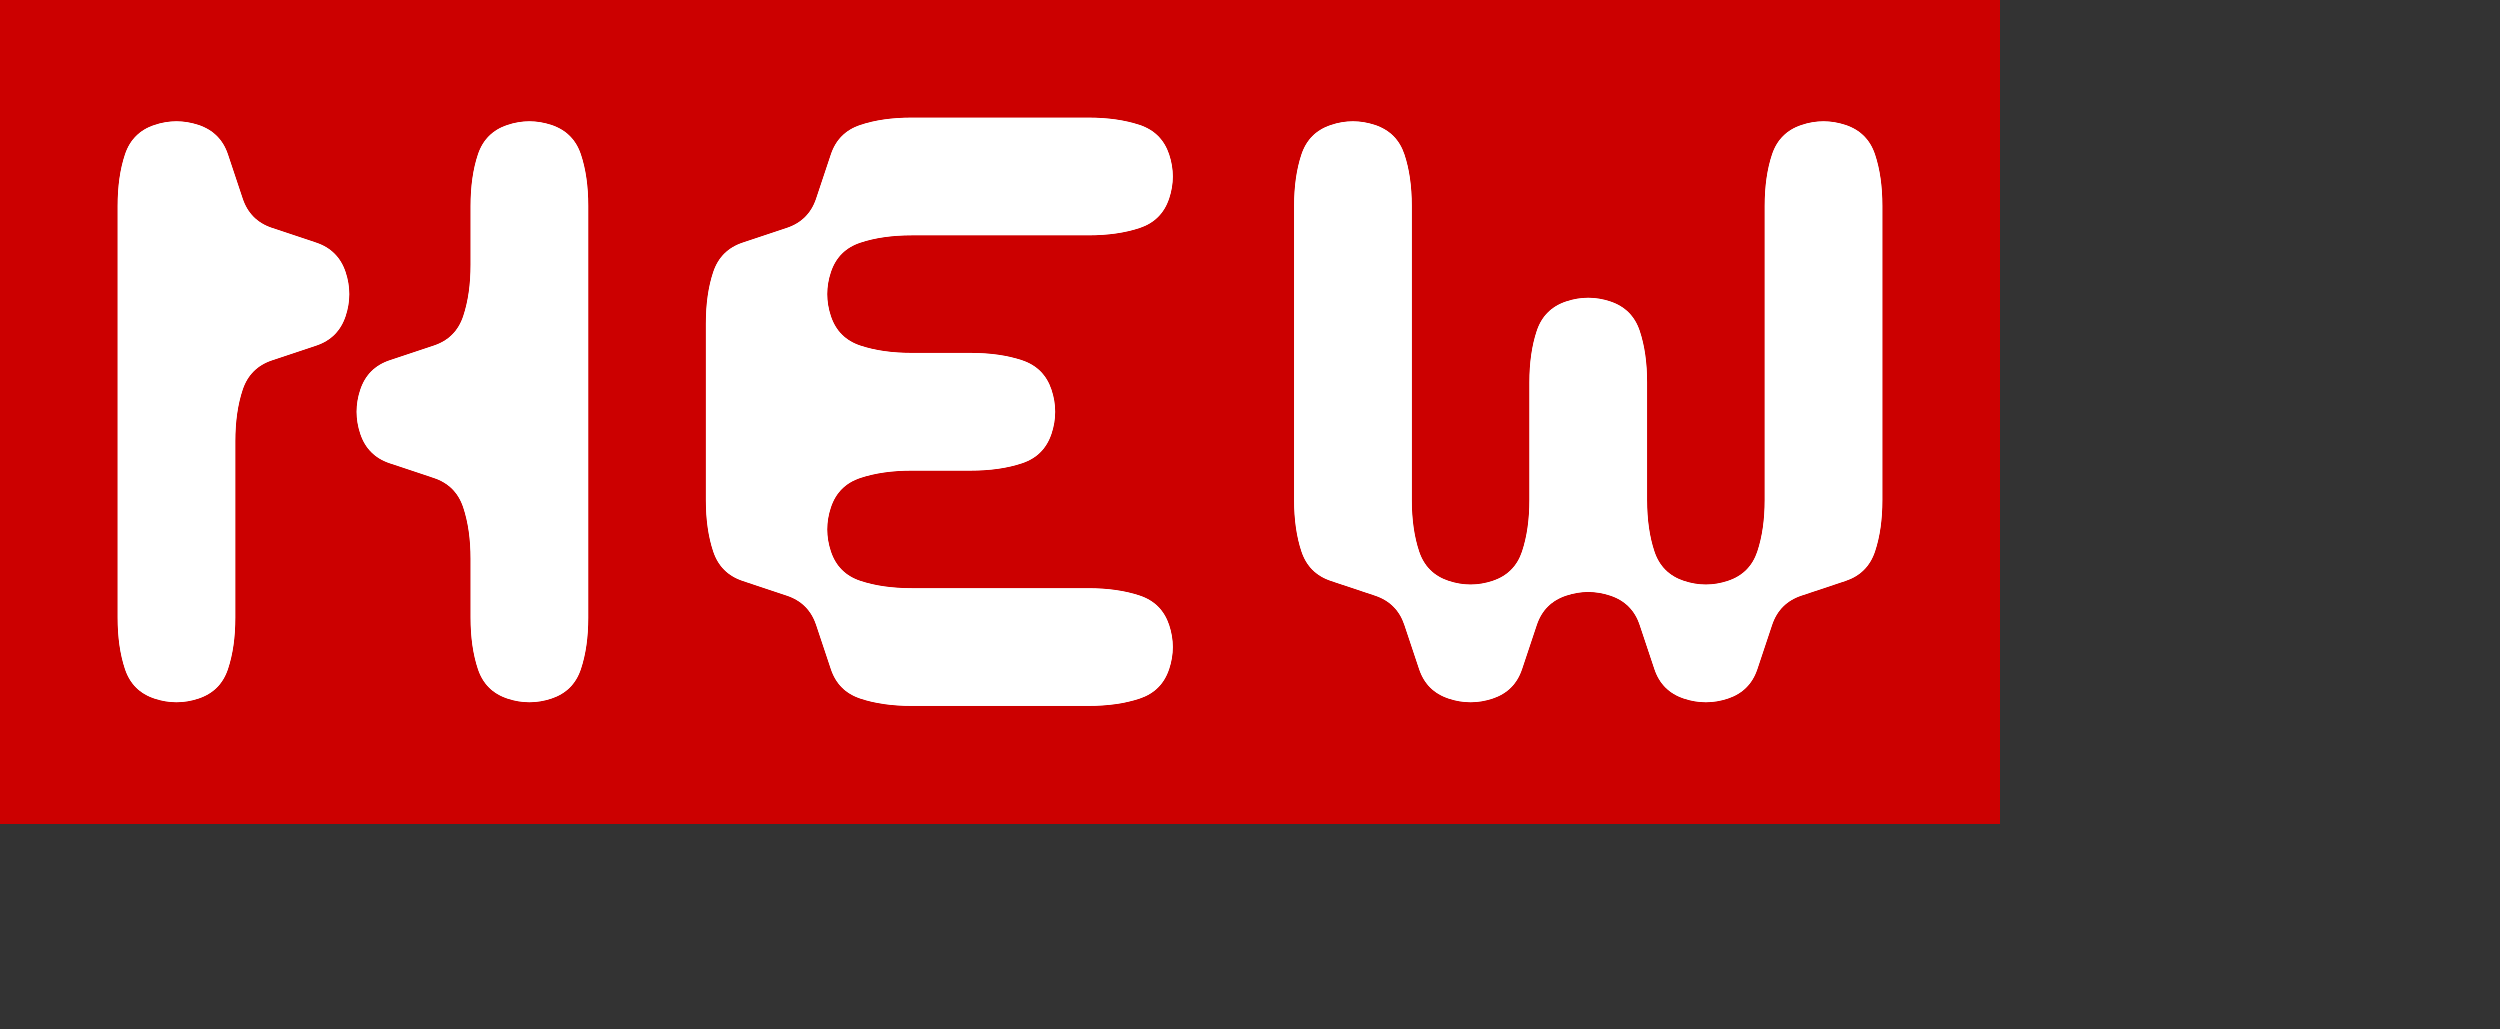 <?xml version="1.0" encoding="UTF-8" standalone="no"?>
<!-- Created with Inkscape (http://www.inkscape.org/) -->

<svg
   xmlns:dc="http://purl.org/dc/elements/1.1/"
   xmlns:cc="http://creativecommons.org/ns#"
   xmlns:rdf="http://www.w3.org/1999/02/22-rdf-syntax-ns#"
   xmlns:svg="http://www.w3.org/2000/svg"
   xmlns="http://www.w3.org/2000/svg"
   xmlns:sodipodi="http://sodipodi.sourceforge.net/DTD/sodipodi-0.dtd"
   xmlns:inkscape="http://www.inkscape.org/namespaces/inkscape"
   id="svg2"
   version="1.1"
   inkscape:version="0.91 r13725"
   width="42.5"
   height="17.5"
   viewBox="0 0 42.5 17.5"
   sodipodi:docname="new.svg">
  <rect x="0" y="0" width="42.5" height="17.5" fill="#333333" stroke="none"/>
  <defs
     id="defs6" />
  <sodipodi:namedview
     pagecolor="#ffffff"
     bordercolor="#666666"
     borderopacity="1"
     objecttolerance="10"
     gridtolerance="10"
     guidetolerance="10"
     inkscape:pageopacity="0"
     inkscape:pageshadow="2"
     inkscape:window-width="702"
     inkscape:window-height="480"
     id="namedview4"
     showgrid="false"
     inkscape:zoom="7.4352941"
     inkscape:cx="21.25"
     inkscape:cy="8.75"
     inkscape:window-x="0"
     inkscape:window-y="0"
     inkscape:window-maximized="0"
     inkscape:current-layer="svg2" />
  <g
     transform="translate(0 0)"
     id="g3357">
    <path
       style="fill:#cc0000;fill-opacity:1"
       d="M 0,0.5 0,0 0.5,0 1,0 1.5,0 2,0 2.5,0 3,0 3.5,0 4,0 4.5,0 5,0 5.5,0 6,0 6.5,0 7,0 7.5,0 8,0 8.5,0 9,0 9.5,0 10,0 l 0.5,0 0.5,0 0.5,0 0.5,0 0.5,0 0.5,0 0.5,0 0.5,0 0.5,0 0.5,0 0.5,0 0.5,0 0.5,0 0.5,0 0.5,0 0.5,0 0.5,0 0.5,0 0.5,0 0.5,0 0.5,0 0.5,0 0.5,0 0.5,0 0.5,0 0.5,0 0.5,0 0.5,0 0.5,0 0.5,0 0.5,0 0.5,0 0.5,0 0.5,0 0.5,0 0.5,0 0.5,0 0.5,0 0.5,0 0.5,0 0.5,0 0.5,0 0.5,0 0.5,0 0.5,0 0.5,0 0.5,0 0.5,0 0,0.5 0,0.5 0,0.5 0,0.5 0,0.5 0,0.5 0,0.5 0,0.5 0,0.5 0,0.5 0,0.5 0,0.5 0,0.5 0,0.5 0,0.5 0,0.5 0,0.5 0,0.5 0,0.5 0,0.5 0,0.5 0,0.5 0,0.5 0,0.5 0,0.5 0,0.5 0,0.5 0,0.5 -0.5,0 L 33,14 32.5,14 32,14 31.5,14 31,14 30.5,14 30,14 29.5,14 29,14 28.5,14 28,14 27.5,14 27,14 26.5,14 26,14 25.5,14 25,14 24.5,14 24,14 23.5,14 23,14 22.5,14 22,14 21.5,14 21,14 20.5,14 20,14 19.5,14 19,14 18.5,14 18,14 17.5,14 17,14 16.5,14 16,14 15.5,14 15,14 14.5,14 14,14 13.5,14 13,14 12.5,14 12,14 11.5,14 11,14 10.5,14 10,14 9.5,14 9,14 8.5,14 8,14 7.5,14 7,14 6.5,14 6,14 5.5,14 5,14 4.5,14 4,14 3.5,14 3,14 2.5,14 2,14 1.5,14 1,14 0.5,14 0,14 0,13.5 0,13 0,12.5 0,12 0,11.5 0,11 0,10.5 0,10 0,9.5 0,9 0,8.5 0,8 0,7.5 0,7 0,6.5 0,6 0,5.5 0,5 0,4.5 0,4 0,3.5 0,3 0,2.5 0,2 0,1.5 0,1 0,0.5 M 2.625,11.875 Q 3,12 3.375,11.875 3.75,11.75 3.875,11.375 4,11 4,10.5 4,10 4,9.5 4,9 4,8.5 4,8 4,7.5 4,7 4.125,6.625 4.25,6.25 4.625,6.125 5,6 5.375,5.875 5.75,5.75 5.875,5.375 6,5 5.875,4.625 5.75,4.25 5.375,4.125 5,4 4.625,3.875 4.25,3.75 4.125,3.375 4,3 3.875,2.625 3.75,2.25 3.375,2.125 3,2 2.625,2.125 2.25,2.25 2.125,2.625 2,3 2,3.5 q 0,0.5 0,1 0,0.5 0,1 0,0.5 0,1 0,0.5 0,1 0,0.5 0,1 0,0.5 0,1 0,0.5 0,1 0,0.5 0.125,0.875 0.125,0.375 0.5,0.5 m 6,0 Q 9,12 9.375,11.875 9.75,11.75 9.875,11.375 10,11 10,10.5 10,10 10,9.5 10,9 10,8.5 10,8 10,7.5 10,7 10,6.5 10,6 10,5.5 10,5 10,4.5 10,4 10,3.5 10,3 9.875,2.625 9.75,2.25 9.375,2.125 9,2 8.625,2.125 8.25,2.25 8.125,2.625 8,3 8,3.5 8,4 8,4.5 8,5 7.875,5.375 7.75,5.75 7.375,5.875 7,6 6.625,6.125 6.25,6.25 6.125,6.625 6,7 6.125,7.375 6.25,7.75 6.625,7.875 7,8 7.375,8.125 7.75,8.25 7.875,8.625 8,9 8,9.5 q 0,0.5 0,1 0,0.5 0.125,0.875 0.125,0.375 0.5,0.5 M 18.5,12 q 0.5,0 0.875,-0.125 0.375,-0.125 0.5,-0.5 0.125,-0.375 0,-0.75 -0.125,-0.375 -0.5,-0.5 Q 19,10 18.5,10 q -0.5,0 -1,0 -0.5,0 -1,0 -0.5,0 -1,0 Q 15,10 14.625,9.875 14.25,9.75 14.125,9.375 14,9 14.125,8.625 14.25,8.25 14.625,8.125 15,8 15.5,8 16,8 16.5,8 17,8 17.375,7.875 17.75,7.75 17.875,7.375 18,7 17.875,6.625 17.75,6.25 17.375,6.125 17,6 16.5,6 16,6 15.5,6 15,6 14.625,5.875 14.25,5.75 14.125,5.375 14,5 14.125,4.625 14.25,4.25 14.625,4.125 15,4 15.5,4 q 0.5,0 1,0 0.5,0 1,0 0.5,0 1,0 0.5,0 0.875,-0.125 0.375,-0.125 0.5,-0.5 Q 20,3 19.875,2.625 19.75,2.25 19.375,2.125 19,2 18.5,2 18,2 17.5,2 17,2 16.5,2 16,2 15.5,2 15,2 14.625,2.125 14.25,2.25 14.125,2.625 14,3 13.875,3.375 13.75,3.75 13.375,3.875 13,4 12.625,4.125 12.25,4.25 12.125,4.625 12,5 12,5.5 q 0,0.5 0,1 0,0.5 0,1 0,0.5 0,1 0,0.5 0.125,0.875 0.125,0.375 0.5,0.5 0.375,0.125 0.75,0.25 0.375,0.125 0.5,0.5 0.125,0.375 0.25,0.75 0.125,0.375 0.5,0.5 Q 15,12 15.5,12 q 0.5,0 1,0 0.5,0 1,0 0.5,0 1,0 m 10.125,-0.125 q 0.375,0.125 0.75,0 0.375,-0.125 0.5,-0.5 Q 30,11 30.125,10.625 30.25,10.25 30.625,10.125 31,10 31.375,9.875 31.75,9.75 31.875,9.375 32,9 32,8.5 32,8 32,7.5 32,7 32,6.5 32,6 32,5.5 32,5 32,4.5 32,4 32,3.5 32,3 31.875,2.625 31.75,2.25 31.375,2.125 31,2 30.625,2.125 30.25,2.25 30.125,2.625 30,3 30,3.5 q 0,0.5 0,1 0,0.5 0,1 0,0.5 0,1 0,0.5 0,1 0,0.5 0,1 0,0.5 -0.125,0.875 -0.125,0.375 -0.5,0.5 Q 29,10 28.625,9.875 28.25,9.75 28.125,9.375 28,9 28,8.5 28,8 28,7.5 28,7 28,6.5 28,6 27.875,5.625 27.75,5.25 27.375,5.125 27,5 26.625,5.125 26.25,5.25 26.125,5.625 26,6 26,6.5 q 0,0.5 0,1 0,0.5 0,1 0,0.5 -0.125,0.875 -0.125,0.375 -0.5,0.5 Q 25,10 24.625,9.875 24.25,9.75 24.125,9.375 24,9 24,8.5 24,8 24,7.5 24,7 24,6.5 24,6 24,5.5 24,5 24,4.5 24,4 24,3.5 24,3 23.875,2.625 23.75,2.25 23.375,2.125 23,2 22.625,2.125 22.25,2.25 22.125,2.625 22,3 22,3.5 q 0,0.5 0,1 0,0.5 0,1 0,0.5 0,1 0,0.5 0,1 0,0.5 0,1 0,0.5 0.125,0.875 0.125,0.375 0.5,0.5 0.375,0.125 0.75,0.25 0.375,0.125 0.5,0.5 0.125,0.375 0.25,0.75 0.125,0.375 0.5,0.5 0.375,0.125 0.75,0 0.375,-0.125 0.5,-0.5 0.125,-0.375 0.25,-0.75 0.125,-0.375 0.5,-0.5 0.375,-0.125 0.75,0 0.375,0.125 0.5,0.5 0.125,0.375 0.25,0.75 0.125,0.375 0.5,0.5"
       id="path3359" />
    <path
       style="fill:#ffffff;fill-opacity:1"
       d="M 2.125,2.625 Q 2.25,2.25 2.625,2.125 3,2 3.375,2.125 3.75,2.25 3.875,2.625 4,3 4.125,3.375 4.25,3.75 4.625,3.875 5,4 5.375,4.125 5.75,4.25 5.875,4.625 6,5 5.875,5.375 5.75,5.75 5.375,5.875 5,6 4.625,6.125 4.25,6.25 4.125,6.625 4,7 4,7.5 4,8 4,8.5 4,9 4,9.5 4,10 4,10.5 4,11 3.875,11.375 3.75,11.75 3.375,11.875 3,12 2.625,11.875 2.25,11.75 2.125,11.375 2,11 2,10.5 2,10 2,9.5 2,9 2,8.5 2,8 2,7.5 2,7 2,6.5 2,6 2,5.5 2,5 2,4.5 2,4 2,3.5 2,3 2.125,2.625"
       id="path3361" />
    <path
       style="fill:#ffffff;fill-opacity:1"
       d="M 8.125,2.625 Q 8.25,2.25 8.625,2.125 9,2 9.375,2.125 9.75,2.25 9.875,2.625 10,3 10,3.5 q 0,0.5 0,1 0,0.5 0,1 0,0.5 0,1 0,0.5 0,1 0,0.5 0,1 0,0.5 0,1 0,0.5 0,1 0,0.5 -0.125,0.875 -0.125,0.375 -0.5,0.5 Q 9,12 8.625,11.875 8.25,11.75 8.125,11.375 8,11 8,10.5 8,10 8,9.5 8,9 7.875,8.625 7.75,8.25 7.375,8.125 7,8 6.625,7.875 6.25,7.75 6.125,7.375 6,7 6.125,6.625 6.25,6.25 6.625,6.125 7,6 7.375,5.875 7.75,5.75 7.875,5.375 8,5 8,4.5 8,4 8,3.5 8,3 8.125,2.625"
       id="path3363" />
    <path
       style="fill:#ffffff;fill-opacity:1"
       d="M 14.125,2.625 Q 14.25,2.25 14.625,2.125 15,2 15.5,2 q 0.5,0 1,0 0.5,0 1,0 0.5,0 1,0 0.5,0 0.875,0.125 0.375,0.125 0.5,0.5 0.125,0.375 0,0.75 -0.125,0.375 -0.5,0.5 Q 19,4 18.5,4 18,4 17.5,4 17,4 16.5,4 16,4 15.5,4 15,4 14.625,4.125 14.25,4.25 14.125,4.625 14,5 14.125,5.375 14.25,5.75 14.625,5.875 15,6 15.5,6 q 0.5,0 1,0 0.5,0 0.875,0.125 0.375,0.125 0.5,0.5 0.125,0.375 0,0.75 -0.125,0.375 -0.5,0.5 Q 17,8 16.5,8 16,8 15.5,8 15,8 14.625,8.125 14.25,8.25 14.125,8.625 14,9 14.125,9.375 14.25,9.75 14.625,9.875 15,10 15.5,10 q 0.5,0 1,0 0.5,0 1,0 0.5,0 1,0 0.5,0 0.875,0.125 0.375,0.125 0.5,0.5 0.125,0.375 0,0.75 -0.125,0.375 -0.5,0.5 Q 19,12 18.5,12 q -0.5,0 -1,0 -0.5,0 -1,0 -0.5,0 -1,0 -0.5,0 -0.875,-0.125 -0.375,-0.125 -0.5,-0.5 Q 14,11 13.875,10.625 13.75,10.25 13.375,10.125 13,10 12.625,9.875 12.25,9.75 12.125,9.375 12,9 12,8.5 12,8 12,7.5 12,7 12,6.5 12,6 12,5.5 12,5 12.125,4.625 12.25,4.25 12.625,4.125 13,4 13.375,3.875 13.75,3.75 13.875,3.375 14,3 14.125,2.625"
       id="path3365" />
    <path
       style="fill:#ffffff;fill-opacity:1"
       d="m 22.125,2.625 q 0.125,-0.375 0.5,-0.5 0.375,-0.125 0.75,0 0.375,0.125 0.5,0.5 Q 24,3 24,3.5 q 0,0.5 0,1 0,0.5 0,1 0,0.5 0,1 0,0.5 0,1 0,0.5 0,1 0,0.5 0.125,0.875 0.125,0.375 0.5,0.5 0.375,0.125 0.75,0 0.375,-0.125 0.5,-0.5 Q 26,9 26,8.5 26,8 26,7.5 26,7 26,6.5 26,6 26.125,5.625 26.25,5.25 26.625,5.125 27,5 27.375,5.125 27.75,5.25 27.875,5.625 28,6 28,6.5 q 0,0.5 0,1 0,0.5 0,1 0,0.5 0.125,0.875 0.125,0.375 0.5,0.5 0.375,0.125 0.75,0 0.375,-0.125 0.5,-0.5 Q 30,9 30,8.5 30,8 30,7.5 30,7 30,6.5 30,6 30,5.5 30,5 30,4.5 30,4 30,3.5 30,3 30.125,2.625 30.25,2.25 30.625,2.125 31,2 31.375,2.125 31.75,2.25 31.875,2.625 32,3 32,3.5 q 0,0.5 0,1 0,0.5 0,1 0,0.5 0,1 0,0.5 0,1 0,0.5 0,1 0,0.5 -0.125,0.875 -0.125,0.375 -0.5,0.5 -0.375,0.125 -0.75,0.25 -0.375,0.125 -0.5,0.5 -0.125,0.375 -0.25,0.75 -0.125,0.375 -0.5,0.5 -0.375,0.125 -0.75,0 -0.375,-0.125 -0.5,-0.5 Q 28,11 27.875,10.625 q -0.125,-0.375 -0.5,-0.5 -0.375,-0.125 -0.75,0 -0.375,0.125 -0.5,0.5 -0.125,0.375 -0.25,0.75 -0.125,0.375 -0.5,0.5 -0.375,0.125 -0.75,0 -0.375,-0.125 -0.5,-0.5 Q 24,11 23.875,10.625 23.75,10.25 23.375,10.125 23,10 22.625,9.875 22.25,9.75 22.125,9.375 22,9 22,8.5 22,8 22,7.5 22,7 22,6.5 22,6 22,5.5 22,5 22,4.5 22,4 22,3.5 22,3 22.125,2.625"
       id="path3367" />
  </g>
  <g
     id="g3369"
     transform="translate(0 0)">
    <path
       id="path3371"
       d="M 0,0.5 0,0 0.5,0 1,0 1.5,0 2,0 2.5,0 3,0 3.5,0 4,0 4.5,0 5,0 5.5,0 6,0 6.5,0 7,0 7.5,0 8,0 8.5,0 9,0 9.5,0 10,0 l 0.5,0 0.5,0 0.5,0 0.5,0 0.5,0 0.5,0 0.5,0 0.5,0 0.5,0 0.5,0 0.5,0 0.5,0 0.5,0 0.5,0 0.5,0 0.5,0 0.5,0 0.5,0 0.5,0 0.5,0 0.5,0 0.5,0 0.5,0 0.5,0 0.5,0 0.5,0 0.5,0 0.5,0 0.5,0 0.5,0 0.5,0 0.5,0 0.5,0 0.5,0 0.5,0 0.5,0 0.5,0 0.5,0 0.5,0 0.5,0 0.5,0 0.5,0 0.5,0 0.5,0 0.5,0 0.5,0 0.5,0 0.5,0 0,0.5 0,0.5 0,0.5 0,0.5 0,0.5 0,0.5 0,0.5 0,0.5 0,0.5 0,0.5 0,0.5 0,0.5 0,0.5 0,0.5 0,0.5 0,0.5 0,0.5 0,0.5 0,0.5 0,0.5 0,0.5 0,0.5 0,0.5 0,0.5 0,0.5 0,0.5 0,0.5 0,0.5 -0.5,0 L 33,14 32.5,14 32,14 31.5,14 31,14 30.5,14 30,14 29.5,14 29,14 28.5,14 28,14 27.5,14 27,14 26.5,14 26,14 25.5,14 25,14 24.5,14 24,14 23.5,14 23,14 22.5,14 22,14 21.5,14 21,14 20.5,14 20,14 19.5,14 19,14 18.5,14 18,14 17.5,14 17,14 16.5,14 16,14 15.5,14 15,14 14.5,14 14,14 13.5,14 13,14 12.5,14 12,14 11.5,14 11,14 10.5,14 10,14 9.5,14 9,14 8.5,14 8,14 7.5,14 7,14 6.5,14 6,14 5.5,14 5,14 4.5,14 4,14 3.5,14 3,14 2.5,14 2,14 1.5,14 1,14 0.5,14 0,14 0,13.5 0,13 0,12.5 0,12 0,11.5 0,11 0,10.5 0,10 0,9.5 0,9 0,8.5 0,8 0,7.5 0,7 0,6.5 0,6 0,5.5 0,5 0,4.5 0,4 0,3.5 0,3 0,2.5 0,2 0,1.5 0,1 0,0.5 M 2.625,11.875 Q 3,12 3.375,11.875 3.75,11.75 3.875,11.375 4,11 4,10.5 4,10 4,9.5 4,9 4,8.5 4,8 4,7.5 4,7 4.125,6.625 4.25,6.25 4.625,6.125 5,6 5.375,5.875 5.75,5.75 5.875,5.375 6,5 5.875,4.625 5.75,4.25 5.375,4.125 5,4 4.625,3.875 4.25,3.75 4.125,3.375 4,3 3.875,2.625 3.75,2.25 3.375,2.125 3,2 2.625,2.125 2.25,2.25 2.125,2.625 2,3 2,3.5 q 0,0.5 0,1 0,0.5 0,1 0,0.5 0,1 0,0.5 0,1 0,0.5 0,1 0,0.5 0,1 0,0.5 0,1 0,0.5 0.125,0.875 0.125,0.375 0.5,0.5 m 6,0 Q 9,12 9.375,11.875 9.75,11.75 9.875,11.375 10,11 10,10.5 10,10 10,9.5 10,9 10,8.5 10,8 10,7.5 10,7 10,6.5 10,6 10,5.5 10,5 10,4.5 10,4 10,3.5 10,3 9.875,2.625 9.75,2.25 9.375,2.125 9,2 8.625,2.125 8.25,2.25 8.125,2.625 8,3 8,3.5 8,4 8,4.5 8,5 7.875,5.375 7.75,5.75 7.375,5.875 7,6 6.625,6.125 6.25,6.25 6.125,6.625 6,7 6.125,7.375 6.25,7.75 6.625,7.875 7,8 7.375,8.125 7.75,8.25 7.875,8.625 8,9 8,9.5 q 0,0.5 0,1 0,0.5 0.125,0.875 0.125,0.375 0.5,0.5 M 18.5,12 q 0.5,0 0.875,-0.125 0.375,-0.125 0.5,-0.5 0.125,-0.375 0,-0.75 -0.125,-0.375 -0.5,-0.5 Q 19,10 18.5,10 q -0.5,0 -1,0 -0.5,0 -1,0 -0.5,0 -1,0 Q 15,10 14.625,9.875 14.25,9.75 14.125,9.375 14,9 14.125,8.625 14.25,8.25 14.625,8.125 15,8 15.5,8 16,8 16.5,8 17,8 17.375,7.875 17.75,7.75 17.875,7.375 18,7 17.875,6.625 17.75,6.25 17.375,6.125 17,6 16.5,6 16,6 15.5,6 15,6 14.625,5.875 14.25,5.75 14.125,5.375 14,5 14.125,4.625 14.25,4.25 14.625,4.125 15,4 15.5,4 q 0.5,0 1,0 0.5,0 1,0 0.5,0 1,0 0.5,0 0.875,-0.125 0.375,-0.125 0.5,-0.5 Q 20,3 19.875,2.625 19.75,2.25 19.375,2.125 19,2 18.5,2 18,2 17.5,2 17,2 16.5,2 16,2 15.5,2 15,2 14.625,2.125 14.25,2.25 14.125,2.625 14,3 13.875,3.375 13.75,3.75 13.375,3.875 13,4 12.625,4.125 12.25,4.25 12.125,4.625 12,5 12,5.5 q 0,0.5 0,1 0,0.5 0,1 0,0.5 0,1 0,0.5 0.125,0.875 0.125,0.375 0.5,0.5 0.375,0.125 0.75,0.25 0.375,0.125 0.5,0.5 0.125,0.375 0.25,0.75 0.125,0.375 0.5,0.5 Q 15,12 15.5,12 q 0.5,0 1,0 0.5,0 1,0 0.5,0 1,0 m 10.125,-0.125 q 0.375,0.125 0.75,0 0.375,-0.125 0.5,-0.5 Q 30,11 30.125,10.625 30.25,10.25 30.625,10.125 31,10 31.375,9.875 31.75,9.75 31.875,9.375 32,9 32,8.5 32,8 32,7.5 32,7 32,6.5 32,6 32,5.5 32,5 32,4.5 32,4 32,3.5 32,3 31.875,2.625 31.75,2.25 31.375,2.125 31,2 30.625,2.125 30.25,2.25 30.125,2.625 30,3 30,3.5 q 0,0.5 0,1 0,0.5 0,1 0,0.5 0,1 0,0.5 0,1 0,0.5 0,1 0,0.5 -0.125,0.875 -0.125,0.375 -0.5,0.5 Q 29,10 28.625,9.875 28.25,9.75 28.125,9.375 28,9 28,8.5 28,8 28,7.5 28,7 28,6.5 28,6 27.875,5.625 27.75,5.25 27.375,5.125 27,5 26.625,5.125 26.25,5.25 26.125,5.625 26,6 26,6.5 q 0,0.5 0,1 0,0.5 0,1 0,0.5 -0.125,0.875 -0.125,0.375 -0.5,0.5 Q 25,10 24.625,9.875 24.25,9.75 24.125,9.375 24,9 24,8.5 24,8 24,7.5 24,7 24,6.5 24,6 24,5.5 24,5 24,4.5 24,4 24,3.5 24,3 23.875,2.625 23.75,2.25 23.375,2.125 23,2 22.625,2.125 22.25,2.25 22.125,2.625 22,3 22,3.5 q 0,0.5 0,1 0,0.5 0,1 0,0.5 0,1 0,0.5 0,1 0,0.5 0,1 0,0.5 0.125,0.875 0.125,0.375 0.5,0.5 0.375,0.125 0.75,0.25 0.375,0.125 0.5,0.5 0.125,0.375 0.25,0.75 0.125,0.375 0.5,0.5 0.375,0.125 0.75,0 0.375,-0.125 0.5,-0.5 0.125,-0.375 0.25,-0.75 0.125,-0.375 0.5,-0.5 0.375,-0.125 0.75,0 0.375,0.125 0.5,0.5 0.125,0.375 0.25,0.75 0.125,0.375 0.5,0.5"
       style="fill:#cc0000;fill-opacity:1" />
    <path
       id="path3373"
       d="M 2.125,2.625 Q 2.25,2.25 2.625,2.125 3,2 3.375,2.125 3.75,2.25 3.875,2.625 4,3 4.125,3.375 4.25,3.75 4.625,3.875 5,4 5.375,4.125 5.75,4.25 5.875,4.625 6,5 5.875,5.375 5.75,5.75 5.375,5.875 5,6 4.625,6.125 4.25,6.25 4.125,6.625 4,7 4,7.5 4,8 4,8.5 4,9 4,9.5 4,10 4,10.5 4,11 3.875,11.375 3.75,11.75 3.375,11.875 3,12 2.625,11.875 2.25,11.75 2.125,11.375 2,11 2,10.5 2,10 2,9.5 2,9 2,8.5 2,8 2,7.5 2,7 2,6.5 2,6 2,5.5 2,5 2,4.5 2,4 2,3.5 2,3 2.125,2.625"
       style="fill:#ffffff;fill-opacity:1" />
    <path
       id="path3375"
       d="M 8.125,2.625 Q 8.25,2.25 8.625,2.125 9,2 9.375,2.125 9.75,2.25 9.875,2.625 10,3 10,3.5 q 0,0.5 0,1 0,0.5 0,1 0,0.5 0,1 0,0.5 0,1 0,0.5 0,1 0,0.5 0,1 0,0.5 0,1 0,0.5 -0.125,0.875 -0.125,0.375 -0.5,0.5 Q 9,12 8.625,11.875 8.25,11.75 8.125,11.375 8,11 8,10.5 8,10 8,9.5 8,9 7.875,8.625 7.75,8.25 7.375,8.125 7,8 6.625,7.875 6.25,7.75 6.125,7.375 6,7 6.125,6.625 6.25,6.25 6.625,6.125 7,6 7.375,5.875 7.75,5.75 7.875,5.375 8,5 8,4.5 8,4 8,3.5 8,3 8.125,2.625"
       style="fill:#ffffff;fill-opacity:1" />
    <path
       id="path3377"
       d="M 14.125,2.625 Q 14.25,2.25 14.625,2.125 15,2 15.5,2 q 0.5,0 1,0 0.5,0 1,0 0.5,0 1,0 0.5,0 0.875,0.125 0.375,0.125 0.5,0.5 0.125,0.375 0,0.75 -0.125,0.375 -0.5,0.5 Q 19,4 18.5,4 18,4 17.5,4 17,4 16.5,4 16,4 15.5,4 15,4 14.625,4.125 14.25,4.25 14.125,4.625 14,5 14.125,5.375 14.25,5.75 14.625,5.875 15,6 15.5,6 q 0.5,0 1,0 0.5,0 0.875,0.125 0.375,0.125 0.5,0.5 0.125,0.375 0,0.75 -0.125,0.375 -0.5,0.5 Q 17,8 16.5,8 16,8 15.5,8 15,8 14.625,8.125 14.25,8.25 14.125,8.625 14,9 14.125,9.375 14.25,9.75 14.625,9.875 15,10 15.5,10 q 0.5,0 1,0 0.5,0 1,0 0.5,0 1,0 0.5,0 0.875,0.125 0.375,0.125 0.5,0.5 0.125,0.375 0,0.75 -0.125,0.375 -0.5,0.5 Q 19,12 18.5,12 q -0.5,0 -1,0 -0.5,0 -1,0 -0.5,0 -1,0 -0.5,0 -0.875,-0.125 -0.375,-0.125 -0.5,-0.5 Q 14,11 13.875,10.625 13.75,10.25 13.375,10.125 13,10 12.625,9.875 12.25,9.75 12.125,9.375 12,9 12,8.5 12,8 12,7.5 12,7 12,6.5 12,6 12,5.5 12,5 12.125,4.625 12.25,4.25 12.625,4.125 13,4 13.375,3.875 13.75,3.75 13.875,3.375 14,3 14.125,2.625"
       style="fill:#ffffff;fill-opacity:1" />
    <path
       id="path3379"
       d="m 22.125,2.625 q 0.125,-0.375 0.5,-0.5 0.375,-0.125 0.75,0 0.375,0.125 0.5,0.5 Q 24,3 24,3.5 q 0,0.5 0,1 0,0.5 0,1 0,0.5 0,1 0,0.5 0,1 0,0.5 0,1 0,0.5 0.125,0.875 0.125,0.375 0.5,0.5 0.375,0.125 0.75,0 0.375,-0.125 0.5,-0.5 Q 26,9 26,8.5 26,8 26,7.5 26,7 26,6.5 26,6 26.125,5.625 26.25,5.25 26.625,5.125 27,5 27.375,5.125 27.75,5.25 27.875,5.625 28,6 28,6.5 q 0,0.5 0,1 0,0.5 0,1 0,0.5 0.125,0.875 0.125,0.375 0.5,0.5 0.375,0.125 0.75,0 0.375,-0.125 0.5,-0.5 Q 30,9 30,8.5 30,8 30,7.5 30,7 30,6.5 30,6 30,5.5 30,5 30,4.5 30,4 30,3.5 30,3 30.125,2.625 30.25,2.25 30.625,2.125 31,2 31.375,2.125 31.75,2.25 31.875,2.625 32,3 32,3.5 q 0,0.5 0,1 0,0.5 0,1 0,0.5 0,1 0,0.5 0,1 0,0.5 0,1 0,0.5 -0.125,0.875 -0.125,0.375 -0.5,0.5 -0.375,0.125 -0.75,0.25 -0.375,0.125 -0.5,0.5 -0.125,0.375 -0.25,0.75 -0.125,0.375 -0.5,0.5 -0.375,0.125 -0.75,0 -0.375,-0.125 -0.5,-0.5 Q 28,11 27.875,10.625 q -0.125,-0.375 -0.5,-0.5 -0.375,-0.125 -0.75,0 -0.375,0.125 -0.5,0.5 -0.125,0.375 -0.25,0.75 -0.125,0.375 -0.5,0.5 -0.375,0.125 -0.75,0 -0.375,-0.125 -0.5,-0.5 Q 24,11 23.875,10.625 23.75,10.25 23.375,10.125 23,10 22.625,9.875 22.25,9.75 22.125,9.375 22,9 22,8.5 22,8 22,7.5 22,7 22,6.5 22,6 22,5.5 22,5 22,4.5 22,4 22,3.5 22,3 22.125,2.625"
       style="fill:#ffffff;fill-opacity:1" />
  </g>
  <g
     transform="translate(0 0)"
     id="g3381">
    <path
       style="fill:#cc0000;fill-opacity:1"
       d="M 0,0.5 0,0 0.5,0 1,0 1.5,0 2,0 2.5,0 3,0 3.5,0 4,0 4.5,0 5,0 5.5,0 6,0 6.5,0 7,0 7.5,0 8,0 8.5,0 9,0 9.5,0 10,0 l 0.5,0 0.5,0 0.5,0 0.5,0 0.5,0 0.5,0 0.5,0 0.5,0 0.5,0 0.5,0 0.5,0 0.5,0 0.5,0 0.5,0 0.5,0 0.5,0 0.5,0 0.5,0 0.5,0 0.5,0 0.5,0 0.5,0 0.5,0 0.5,0 0.5,0 0.5,0 0.5,0 0.5,0 0.5,0 0.5,0 0.5,0 0.5,0 0.5,0 0.5,0 0.5,0 0.5,0 0.5,0 0.5,0 0.5,0 0.5,0 0.5,0 0.5,0 0.5,0 0.5,0 0.5,0 0.5,0 0.5,0 0.5,0 0,0.5 0,0.5 0,0.5 0,0.5 0,0.5 0,0.5 0,0.5 0,0.5 0,0.5 0,0.5 0,0.5 0,0.5 0,0.5 0,0.5 0,0.5 0,0.5 0,0.5 0,0.5 0,0.5 0,0.5 0,0.5 0,0.5 0,0.5 0,0.5 0,0.5 0,0.5 0,0.5 0,0.5 -0.5,0 L 33,14 32.5,14 32,14 31.5,14 31,14 30.5,14 30,14 29.5,14 29,14 28.5,14 28,14 27.5,14 27,14 26.5,14 26,14 25.5,14 25,14 24.5,14 24,14 23.5,14 23,14 22.5,14 22,14 21.5,14 21,14 20.5,14 20,14 19.5,14 19,14 18.5,14 18,14 17.5,14 17,14 16.5,14 16,14 15.5,14 15,14 14.5,14 14,14 13.5,14 13,14 12.5,14 12,14 11.5,14 11,14 10.5,14 10,14 9.5,14 9,14 8.5,14 8,14 7.5,14 7,14 6.5,14 6,14 5.5,14 5,14 4.5,14 4,14 3.5,14 3,14 2.5,14 2,14 1.5,14 1,14 0.5,14 0,14 0,13.5 0,13 0,12.5 0,12 0,11.5 0,11 0,10.5 0,10 0,9.5 0,9 0,8.5 0,8 0,7.5 0,7 0,6.5 0,6 0,5.5 0,5 0,4.5 0,4 0,3.5 0,3 0,2.5 0,2 0,1.5 0,1 0,0.5 M 2.625,11.875 Q 3,12 3.375,11.875 3.75,11.75 3.875,11.375 4,11 4,10.5 4,10 4,9.5 4,9 4,8.5 4,8 4,7.5 4,7 4.125,6.625 4.25,6.25 4.625,6.125 5,6 5.375,5.875 5.75,5.75 5.875,5.375 6,5 5.875,4.625 5.75,4.25 5.375,4.125 5,4 4.625,3.875 4.25,3.75 4.125,3.375 4,3 3.875,2.625 3.75,2.25 3.375,2.125 3,2 2.625,2.125 2.25,2.25 2.125,2.625 2,3 2,3.5 q 0,0.5 0,1 0,0.5 0,1 0,0.5 0,1 0,0.5 0,1 0,0.5 0,1 0,0.5 0,1 0,0.5 0,1 0,0.5 0.125,0.875 0.125,0.375 0.5,0.5 m 6,0 Q 9,12 9.375,11.875 9.75,11.75 9.875,11.375 10,11 10,10.5 10,10 10,9.5 10,9 10,8.5 10,8 10,7.5 10,7 10,6.5 10,6 10,5.5 10,5 10,4.5 10,4 10,3.5 10,3 9.875,2.625 9.75,2.25 9.375,2.125 9,2 8.625,2.125 8.25,2.25 8.125,2.625 8,3 8,3.5 8,4 8,4.5 8,5 7.875,5.375 7.75,5.75 7.375,5.875 7,6 6.625,6.125 6.25,6.25 6.125,6.625 6,7 6.125,7.375 6.25,7.75 6.625,7.875 7,8 7.375,8.125 7.75,8.25 7.875,8.625 8,9 8,9.5 q 0,0.5 0,1 0,0.5 0.125,0.875 0.125,0.375 0.5,0.5 M 18.5,12 q 0.5,0 0.875,-0.125 0.375,-0.125 0.5,-0.5 0.125,-0.375 0,-0.75 -0.125,-0.375 -0.5,-0.5 Q 19,10 18.5,10 q -0.5,0 -1,0 -0.5,0 -1,0 -0.5,0 -1,0 Q 15,10 14.625,9.875 14.25,9.75 14.125,9.375 14,9 14.125,8.625 14.25,8.25 14.625,8.125 15,8 15.5,8 16,8 16.5,8 17,8 17.375,7.875 17.75,7.75 17.875,7.375 18,7 17.875,6.625 17.75,6.25 17.375,6.125 17,6 16.5,6 16,6 15.5,6 15,6 14.625,5.875 14.25,5.75 14.125,5.375 14,5 14.125,4.625 14.25,4.25 14.625,4.125 15,4 15.5,4 q 0.5,0 1,0 0.5,0 1,0 0.5,0 1,0 0.5,0 0.875,-0.125 0.375,-0.125 0.5,-0.5 Q 20,3 19.875,2.625 19.75,2.25 19.375,2.125 19,2 18.5,2 18,2 17.5,2 17,2 16.5,2 16,2 15.5,2 15,2 14.625,2.125 14.25,2.25 14.125,2.625 14,3 13.875,3.375 13.75,3.75 13.375,3.875 13,4 12.625,4.125 12.25,4.25 12.125,4.625 12,5 12,5.5 q 0,0.5 0,1 0,0.5 0,1 0,0.5 0,1 0,0.5 0.125,0.875 0.125,0.375 0.5,0.5 0.375,0.125 0.75,0.25 0.375,0.125 0.5,0.5 0.125,0.375 0.25,0.75 0.125,0.375 0.5,0.5 Q 15,12 15.5,12 q 0.5,0 1,0 0.5,0 1,0 0.5,0 1,0 m 10.125,-0.125 q 0.375,0.125 0.75,0 0.375,-0.125 0.5,-0.5 Q 30,11 30.125,10.625 30.25,10.25 30.625,10.125 31,10 31.375,9.875 31.75,9.75 31.875,9.375 32,9 32,8.5 32,8 32,7.5 32,7 32,6.5 32,6 32,5.5 32,5 32,4.5 32,4 32,3.5 32,3 31.875,2.625 31.75,2.25 31.375,2.125 31,2 30.625,2.125 30.25,2.25 30.125,2.625 30,3 30,3.5 q 0,0.5 0,1 0,0.5 0,1 0,0.5 0,1 0,0.5 0,1 0,0.5 0,1 0,0.5 -0.125,0.875 -0.125,0.375 -0.5,0.5 Q 29,10 28.625,9.875 28.25,9.75 28.125,9.375 28,9 28,8.5 28,8 28,7.5 28,7 28,6.5 28,6 27.875,5.625 27.75,5.25 27.375,5.125 27,5 26.625,5.125 26.25,5.25 26.125,5.625 26,6 26,6.5 q 0,0.5 0,1 0,0.5 0,1 0,0.5 -0.125,0.875 -0.125,0.375 -0.5,0.5 Q 25,10 24.625,9.875 24.25,9.75 24.125,9.375 24,9 24,8.5 24,8 24,7.5 24,7 24,6.5 24,6 24,5.5 24,5 24,4.5 24,4 24,3.5 24,3 23.875,2.625 23.75,2.25 23.375,2.125 23,2 22.625,2.125 22.25,2.25 22.125,2.625 22,3 22,3.5 q 0,0.5 0,1 0,0.5 0,1 0,0.5 0,1 0,0.5 0,1 0,0.5 0,1 0,0.5 0.125,0.875 0.125,0.375 0.5,0.5 0.375,0.125 0.75,0.25 0.375,0.125 0.5,0.5 0.125,0.375 0.25,0.75 0.125,0.375 0.5,0.5 0.375,0.125 0.75,0 0.375,-0.125 0.5,-0.5 0.125,-0.375 0.25,-0.75 0.125,-0.375 0.5,-0.5 0.375,-0.125 0.75,0 0.375,0.125 0.5,0.5 0.125,0.375 0.25,0.75 0.125,0.375 0.5,0.5"
       id="path3383" />
    <path
       style="fill:#ffffff;fill-opacity:1"
       d="M 2.125,2.625 Q 2.25,2.25 2.625,2.125 3,2 3.375,2.125 3.75,2.25 3.875,2.625 4,3 4.125,3.375 4.25,3.75 4.625,3.875 5,4 5.375,4.125 5.75,4.25 5.875,4.625 6,5 5.875,5.375 5.75,5.75 5.375,5.875 5,6 4.625,6.125 4.25,6.25 4.125,6.625 4,7 4,7.5 4,8 4,8.5 4,9 4,9.5 4,10 4,10.5 4,11 3.875,11.375 3.75,11.75 3.375,11.875 3,12 2.625,11.875 2.25,11.75 2.125,11.375 2,11 2,10.5 2,10 2,9.5 2,9 2,8.5 2,8 2,7.5 2,7 2,6.5 2,6 2,5.5 2,5 2,4.5 2,4 2,3.5 2,3 2.125,2.625"
       id="path3385" />
    <path
       style="fill:#ffffff;fill-opacity:1"
       d="M 8.125,2.625 Q 8.25,2.25 8.625,2.125 9,2 9.375,2.125 9.75,2.25 9.875,2.625 10,3 10,3.5 q 0,0.5 0,1 0,0.5 0,1 0,0.5 0,1 0,0.5 0,1 0,0.5 0,1 0,0.5 0,1 0,0.5 0,1 0,0.5 -0.125,0.875 -0.125,0.375 -0.5,0.5 Q 9,12 8.625,11.875 8.25,11.75 8.125,11.375 8,11 8,10.5 8,10 8,9.5 8,9 7.875,8.625 7.75,8.25 7.375,8.125 7,8 6.625,7.875 6.25,7.75 6.125,7.375 6,7 6.125,6.625 6.25,6.25 6.625,6.125 7,6 7.375,5.875 7.75,5.75 7.875,5.375 8,5 8,4.5 8,4 8,3.5 8,3 8.125,2.625"
       id="path3387" />
    <path
       style="fill:#ffffff;fill-opacity:1"
       d="M 14.125,2.625 Q 14.25,2.25 14.625,2.125 15,2 15.5,2 q 0.5,0 1,0 0.5,0 1,0 0.5,0 1,0 0.5,0 0.875,0.125 0.375,0.125 0.5,0.5 0.125,0.375 0,0.75 -0.125,0.375 -0.5,0.5 Q 19,4 18.5,4 18,4 17.5,4 17,4 16.5,4 16,4 15.5,4 15,4 14.625,4.125 14.25,4.25 14.125,4.625 14,5 14.125,5.375 14.25,5.75 14.625,5.875 15,6 15.5,6 q 0.5,0 1,0 0.5,0 0.875,0.125 0.375,0.125 0.5,0.5 0.125,0.375 0,0.75 -0.125,0.375 -0.5,0.5 Q 17,8 16.5,8 16,8 15.5,8 15,8 14.625,8.125 14.25,8.25 14.125,8.625 14,9 14.125,9.375 14.25,9.75 14.625,9.875 15,10 15.5,10 q 0.5,0 1,0 0.5,0 1,0 0.5,0 1,0 0.5,0 0.875,0.125 0.375,0.125 0.5,0.5 0.125,0.375 0,0.75 -0.125,0.375 -0.5,0.5 Q 19,12 18.5,12 q -0.5,0 -1,0 -0.5,0 -1,0 -0.5,0 -1,0 -0.5,0 -0.875,-0.125 -0.375,-0.125 -0.5,-0.5 Q 14,11 13.875,10.625 13.75,10.25 13.375,10.125 13,10 12.625,9.875 12.25,9.75 12.125,9.375 12,9 12,8.5 12,8 12,7.5 12,7 12,6.5 12,6 12,5.5 12,5 12.125,4.625 12.25,4.25 12.625,4.125 13,4 13.375,3.875 13.75,3.75 13.875,3.375 14,3 14.125,2.625"
       id="path3389" />
    <path
       style="fill:#ffffff;fill-opacity:1"
       d="m 22.125,2.625 q 0.125,-0.375 0.5,-0.5 0.375,-0.125 0.75,0 0.375,0.125 0.5,0.5 Q 24,3 24,3.5 q 0,0.5 0,1 0,0.5 0,1 0,0.5 0,1 0,0.5 0,1 0,0.5 0,1 0,0.5 0.125,0.875 0.125,0.375 0.5,0.5 0.375,0.125 0.75,0 0.375,-0.125 0.5,-0.5 Q 26,9 26,8.5 26,8 26,7.5 26,7 26,6.5 26,6 26.125,5.625 26.25,5.25 26.625,5.125 27,5 27.375,5.125 27.75,5.25 27.875,5.625 28,6 28,6.5 q 0,0.5 0,1 0,0.5 0,1 0,0.5 0.125,0.875 0.125,0.375 0.5,0.5 0.375,0.125 0.75,0 0.375,-0.125 0.5,-0.5 Q 30,9 30,8.5 30,8 30,7.5 30,7 30,6.5 30,6 30,5.5 30,5 30,4.5 30,4 30,3.5 30,3 30.125,2.625 30.25,2.25 30.625,2.125 31,2 31.375,2.125 31.75,2.25 31.875,2.625 32,3 32,3.5 q 0,0.5 0,1 0,0.5 0,1 0,0.5 0,1 0,0.5 0,1 0,0.5 0,1 0,0.5 -0.125,0.875 -0.125,0.375 -0.5,0.5 -0.375,0.125 -0.75,0.25 -0.375,0.125 -0.5,0.5 -0.125,0.375 -0.25,0.75 -0.125,0.375 -0.5,0.5 -0.375,0.125 -0.75,0 -0.375,-0.125 -0.5,-0.5 Q 28,11 27.875,10.625 q -0.125,-0.375 -0.5,-0.5 -0.375,-0.125 -0.75,0 -0.375,0.125 -0.5,0.5 -0.125,0.375 -0.25,0.75 -0.125,0.375 -0.5,0.5 -0.375,0.125 -0.75,0 -0.375,-0.125 -0.5,-0.5 Q 24,11 23.875,10.625 23.75,10.25 23.375,10.125 23,10 22.625,9.875 22.25,9.75 22.125,9.375 22,9 22,8.5 22,8 22,7.5 22,7 22,6.5 22,6 22,5.5 22,5 22,4.5 22,4 22,3.5 22,3 22.125,2.625"
       id="path3391" />
  </g>
  <g
     id="g3393"
     transform="translate(0 0)">
    <path
       id="path3395"
       d="M 0,0.5 0,0 0.5,0 1,0 1.5,0 2,0 2.5,0 3,0 3.5,0 4,0 4.5,0 5,0 5.5,0 6,0 6.5,0 7,0 7.5,0 8,0 8.5,0 9,0 9.5,0 10,0 l 0.5,0 0.5,0 0.5,0 0.5,0 0.5,0 0.5,0 0.5,0 0.5,0 0.5,0 0.5,0 0.5,0 0.5,0 0.5,0 0.5,0 0.5,0 0.5,0 0.5,0 0.5,0 0.5,0 0.5,0 0.5,0 0.5,0 0.5,0 0.5,0 0.5,0 0.5,0 0.5,0 0.5,0 0.5,0 0.5,0 0.5,0 0.5,0 0.5,0 0.5,0 0.5,0 0.5,0 0.5,0 0.5,0 0.5,0 0.5,0 0.5,0 0.5,0 0.5,0 0.5,0 0.5,0 0.5,0 0.5,0 0.5,0 0,0.5 0,0.5 0,0.5 0,0.5 0,0.5 0,0.5 0,0.5 0,0.5 0,0.5 0,0.5 0,0.5 0,0.5 0,0.5 0,0.5 0,0.5 0,0.5 0,0.5 0,0.5 0,0.5 0,0.5 0,0.5 0,0.5 0,0.5 0,0.5 0,0.5 0,0.5 0,0.5 0,0.5 -0.5,0 L 33,14 32.5,14 32,14 31.5,14 31,14 30.5,14 30,14 29.5,14 29,14 28.5,14 28,14 27.5,14 27,14 26.5,14 26,14 25.5,14 25,14 24.5,14 24,14 23.5,14 23,14 22.5,14 22,14 21.5,14 21,14 20.5,14 20,14 19.5,14 19,14 18.5,14 18,14 17.5,14 17,14 16.5,14 16,14 15.5,14 15,14 14.5,14 14,14 13.5,14 13,14 12.5,14 12,14 11.5,14 11,14 10.5,14 10,14 9.5,14 9,14 8.5,14 8,14 7.5,14 7,14 6.5,14 6,14 5.5,14 5,14 4.5,14 4,14 3.5,14 3,14 2.5,14 2,14 1.5,14 1,14 0.5,14 0,14 0,13.5 0,13 0,12.5 0,12 0,11.5 0,11 0,10.5 0,10 0,9.5 0,9 0,8.5 0,8 0,7.5 0,7 0,6.5 0,6 0,5.5 0,5 0,4.5 0,4 0,3.5 0,3 0,2.5 0,2 0,1.5 0,1 0,0.5 M 2.625,11.875 Q 3,12 3.375,11.875 3.75,11.75 3.875,11.375 4,11 4,10.5 4,10 4,9.5 4,9 4,8.5 4,8 4,7.5 4,7 4.125,6.625 4.25,6.25 4.625,6.125 5,6 5.375,5.875 5.75,5.75 5.875,5.375 6,5 5.875,4.625 5.75,4.25 5.375,4.125 5,4 4.625,3.875 4.25,3.75 4.125,3.375 4,3 3.875,2.625 3.75,2.25 3.375,2.125 3,2 2.625,2.125 2.25,2.25 2.125,2.625 2,3 2,3.5 q 0,0.5 0,1 0,0.5 0,1 0,0.5 0,1 0,0.5 0,1 0,0.5 0,1 0,0.5 0,1 0,0.5 0,1 0,0.5 0.125,0.875 0.125,0.375 0.5,0.5 m 6,0 Q 9,12 9.375,11.875 9.75,11.75 9.875,11.375 10,11 10,10.5 10,10 10,9.5 10,9 10,8.5 10,8 10,7.5 10,7 10,6.5 10,6 10,5.5 10,5 10,4.5 10,4 10,3.5 10,3 9.875,2.625 9.75,2.25 9.375,2.125 9,2 8.625,2.125 8.25,2.25 8.125,2.625 8,3 8,3.5 8,4 8,4.5 8,5 7.875,5.375 7.75,5.75 7.375,5.875 7,6 6.625,6.125 6.25,6.25 6.125,6.625 6,7 6.125,7.375 6.25,7.75 6.625,7.875 7,8 7.375,8.125 7.75,8.25 7.875,8.625 8,9 8,9.5 q 0,0.5 0,1 0,0.5 0.125,0.875 0.125,0.375 0.5,0.5 M 18.5,12 q 0.5,0 0.875,-0.125 0.375,-0.125 0.5,-0.5 0.125,-0.375 0,-0.75 -0.125,-0.375 -0.5,-0.5 Q 19,10 18.5,10 q -0.5,0 -1,0 -0.5,0 -1,0 -0.5,0 -1,0 Q 15,10 14.625,9.875 14.25,9.75 14.125,9.375 14,9 14.125,8.625 14.25,8.25 14.625,8.125 15,8 15.5,8 16,8 16.5,8 17,8 17.375,7.875 17.75,7.75 17.875,7.375 18,7 17.875,6.625 17.75,6.25 17.375,6.125 17,6 16.5,6 16,6 15.5,6 15,6 14.625,5.875 14.25,5.75 14.125,5.375 14,5 14.125,4.625 14.25,4.25 14.625,4.125 15,4 15.5,4 q 0.5,0 1,0 0.5,0 1,0 0.5,0 1,0 0.5,0 0.875,-0.125 0.375,-0.125 0.5,-0.5 Q 20,3 19.875,2.625 19.75,2.25 19.375,2.125 19,2 18.5,2 18,2 17.5,2 17,2 16.5,2 16,2 15.5,2 15,2 14.625,2.125 14.25,2.25 14.125,2.625 14,3 13.875,3.375 13.75,3.75 13.375,3.875 13,4 12.625,4.125 12.25,4.25 12.125,4.625 12,5 12,5.5 q 0,0.5 0,1 0,0.5 0,1 0,0.5 0,1 0,0.5 0.125,0.875 0.125,0.375 0.5,0.5 0.375,0.125 0.75,0.25 0.375,0.125 0.5,0.5 0.125,0.375 0.25,0.75 0.125,0.375 0.5,0.5 Q 15,12 15.5,12 q 0.5,0 1,0 0.5,0 1,0 0.5,0 1,0 m 10.125,-0.125 q 0.375,0.125 0.75,0 0.375,-0.125 0.5,-0.5 Q 30,11 30.125,10.625 30.25,10.25 30.625,10.125 31,10 31.375,9.875 31.75,9.75 31.875,9.375 32,9 32,8.5 32,8 32,7.5 32,7 32,6.5 32,6 32,5.5 32,5 32,4.5 32,4 32,3.5 32,3 31.875,2.625 31.75,2.25 31.375,2.125 31,2 30.625,2.125 30.25,2.25 30.125,2.625 30,3 30,3.5 q 0,0.5 0,1 0,0.5 0,1 0,0.5 0,1 0,0.5 0,1 0,0.5 0,1 0,0.5 -0.125,0.875 -0.125,0.375 -0.5,0.5 Q 29,10 28.625,9.875 28.25,9.75 28.125,9.375 28,9 28,8.5 28,8 28,7.5 28,7 28,6.5 28,6 27.875,5.625 27.75,5.25 27.375,5.125 27,5 26.625,5.125 26.25,5.25 26.125,5.625 26,6 26,6.5 q 0,0.5 0,1 0,0.5 0,1 0,0.5 -0.125,0.875 -0.125,0.375 -0.5,0.5 Q 25,10 24.625,9.875 24.25,9.75 24.125,9.375 24,9 24,8.5 24,8 24,7.5 24,7 24,6.5 24,6 24,5.5 24,5 24,4.5 24,4 24,3.5 24,3 23.875,2.625 23.75,2.25 23.375,2.125 23,2 22.625,2.125 22.25,2.25 22.125,2.625 22,3 22,3.5 q 0,0.5 0,1 0,0.5 0,1 0,0.5 0,1 0,0.5 0,1 0,0.5 0,1 0,0.5 0.125,0.875 0.125,0.375 0.5,0.5 0.375,0.125 0.75,0.25 0.375,0.125 0.5,0.5 0.125,0.375 0.25,0.75 0.125,0.375 0.5,0.5 0.375,0.125 0.75,0 0.375,-0.125 0.5,-0.5 0.125,-0.375 0.25,-0.75 0.125,-0.375 0.5,-0.5 0.375,-0.125 0.75,0 0.375,0.125 0.5,0.5 0.125,0.375 0.25,0.75 0.125,0.375 0.5,0.5"
       style="fill:#cc0000;fill-opacity:1" />
    <path
       id="path3397"
       d="M 2.125,2.625 Q 2.25,2.25 2.625,2.125 3,2 3.375,2.125 3.75,2.25 3.875,2.625 4,3 4.125,3.375 4.25,3.75 4.625,3.875 5,4 5.375,4.125 5.75,4.25 5.875,4.625 6,5 5.875,5.375 5.75,5.75 5.375,5.875 5,6 4.625,6.125 4.25,6.25 4.125,6.625 4,7 4,7.5 4,8 4,8.5 4,9 4,9.5 4,10 4,10.5 4,11 3.875,11.375 3.75,11.75 3.375,11.875 3,12 2.625,11.875 2.25,11.75 2.125,11.375 2,11 2,10.5 2,10 2,9.5 2,9 2,8.5 2,8 2,7.5 2,7 2,6.5 2,6 2,5.5 2,5 2,4.5 2,4 2,3.5 2,3 2.125,2.625"
       style="fill:#ffffff;fill-opacity:1" />
    <path
       id="path3399"
       d="M 8.125,2.625 Q 8.25,2.25 8.625,2.125 9,2 9.375,2.125 9.75,2.25 9.875,2.625 10,3 10,3.5 q 0,0.5 0,1 0,0.5 0,1 0,0.5 0,1 0,0.5 0,1 0,0.5 0,1 0,0.5 0,1 0,0.5 0,1 0,0.5 -0.125,0.875 -0.125,0.375 -0.5,0.5 Q 9,12 8.625,11.875 8.25,11.75 8.125,11.375 8,11 8,10.5 8,10 8,9.5 8,9 7.875,8.625 7.75,8.25 7.375,8.125 7,8 6.625,7.875 6.25,7.75 6.125,7.375 6,7 6.125,6.625 6.25,6.25 6.625,6.125 7,6 7.375,5.875 7.75,5.75 7.875,5.375 8,5 8,4.5 8,4 8,3.5 8,3 8.125,2.625"
       style="fill:#ffffff;fill-opacity:1" />
    <path
       id="path3401"
       d="M 14.125,2.625 Q 14.25,2.25 14.625,2.125 15,2 15.5,2 q 0.5,0 1,0 0.5,0 1,0 0.5,0 1,0 0.5,0 0.875,0.125 0.375,0.125 0.5,0.5 0.125,0.375 0,0.75 -0.125,0.375 -0.5,0.5 Q 19,4 18.5,4 18,4 17.5,4 17,4 16.5,4 16,4 15.5,4 15,4 14.625,4.125 14.25,4.25 14.125,4.625 14,5 14.125,5.375 14.25,5.75 14.625,5.875 15,6 15.5,6 q 0.5,0 1,0 0.5,0 0.875,0.125 0.375,0.125 0.5,0.5 0.125,0.375 0,0.75 -0.125,0.375 -0.5,0.5 Q 17,8 16.5,8 16,8 15.5,8 15,8 14.625,8.125 14.25,8.25 14.125,8.625 14,9 14.125,9.375 14.25,9.75 14.625,9.875 15,10 15.5,10 q 0.5,0 1,0 0.5,0 1,0 0.5,0 1,0 0.5,0 0.875,0.125 0.375,0.125 0.5,0.5 0.125,0.375 0,0.75 -0.125,0.375 -0.5,0.5 Q 19,12 18.5,12 q -0.5,0 -1,0 -0.5,0 -1,0 -0.5,0 -1,0 -0.5,0 -0.875,-0.125 -0.375,-0.125 -0.5,-0.5 Q 14,11 13.875,10.625 13.75,10.25 13.375,10.125 13,10 12.625,9.875 12.25,9.75 12.125,9.375 12,9 12,8.5 12,8 12,7.5 12,7 12,6.5 12,6 12,5.5 12,5 12.125,4.625 12.25,4.25 12.625,4.125 13,4 13.375,3.875 13.75,3.75 13.875,3.375 14,3 14.125,2.625"
       style="fill:#ffffff;fill-opacity:1" />
    <path
       id="path3403"
       d="m 22.125,2.625 q 0.125,-0.375 0.5,-0.5 0.375,-0.125 0.75,0 0.375,0.125 0.5,0.5 Q 24,3 24,3.5 q 0,0.5 0,1 0,0.5 0,1 0,0.5 0,1 0,0.5 0,1 0,0.5 0,1 0,0.5 0.125,0.875 0.125,0.375 0.5,0.5 0.375,0.125 0.75,0 0.375,-0.125 0.5,-0.5 Q 26,9 26,8.5 26,8 26,7.5 26,7 26,6.5 26,6 26.125,5.625 26.25,5.25 26.625,5.125 27,5 27.375,5.125 27.75,5.25 27.875,5.625 28,6 28,6.5 q 0,0.5 0,1 0,0.5 0,1 0,0.5 0.125,0.875 0.125,0.375 0.5,0.5 0.375,0.125 0.75,0 0.375,-0.125 0.5,-0.5 Q 30,9 30,8.5 30,8 30,7.5 30,7 30,6.5 30,6 30,5.5 30,5 30,4.5 30,4 30,3.5 30,3 30.125,2.625 30.25,2.25 30.625,2.125 31,2 31.375,2.125 31.75,2.25 31.875,2.625 32,3 32,3.5 q 0,0.5 0,1 0,0.5 0,1 0,0.5 0,1 0,0.5 0,1 0,0.5 0,1 0,0.5 -0.125,0.875 -0.125,0.375 -0.5,0.5 -0.375,0.125 -0.75,0.25 -0.375,0.125 -0.5,0.5 -0.125,0.375 -0.25,0.75 -0.125,0.375 -0.5,0.5 -0.375,0.125 -0.75,0 -0.375,-0.125 -0.5,-0.5 Q 28,11 27.875,10.625 q -0.125,-0.375 -0.5,-0.5 -0.375,-0.125 -0.75,0 -0.375,0.125 -0.5,0.5 -0.125,0.375 -0.25,0.75 -0.125,0.375 -0.5,0.5 -0.375,0.125 -0.75,0 -0.375,-0.125 -0.5,-0.5 Q 24,11 23.875,10.625 23.75,10.25 23.375,10.125 23,10 22.625,9.875 22.25,9.75 22.125,9.375 22,9 22,8.5 22,8 22,7.5 22,7 22,6.5 22,6 22,5.5 22,5 22,4.5 22,4 22,3.5 22,3 22.125,2.625"
       style="fill:#ffffff;fill-opacity:1" />
  </g>
  <g
     transform="translate(0 0)"
     id="g3405">
    <path
       style="fill:#cc0000;fill-opacity:1"
       d="M 0,0.5 0,0 0.5,0 1,0 1.5,0 2,0 2.5,0 3,0 3.5,0 4,0 4.5,0 5,0 5.5,0 6,0 6.5,0 7,0 7.5,0 8,0 8.5,0 9,0 9.5,0 10,0 l 0.5,0 0.5,0 0.5,0 0.5,0 0.5,0 0.5,0 0.5,0 0.5,0 0.5,0 0.5,0 0.5,0 0.5,0 0.5,0 0.5,0 0.5,0 0.5,0 0.5,0 0.5,0 0.5,0 0.5,0 0.5,0 0.5,0 0.5,0 0.5,0 0.5,0 0.5,0 0.5,0 0.5,0 0.5,0 0.5,0 0.5,0 0.5,0 0.5,0 0.5,0 0.5,0 0.5,0 0.5,0 0.5,0 0.5,0 0.5,0 0.5,0 0.5,0 0.5,0 0.5,0 0.5,0 0.5,0 0.5,0 0.5,0 0,0.5 0,0.5 0,0.5 0,0.5 0,0.5 0,0.5 0,0.5 0,0.5 0,0.5 0,0.5 0,0.5 0,0.5 0,0.5 0,0.5 0,0.5 0,0.5 0,0.5 0,0.5 0,0.5 0,0.5 0,0.5 0,0.5 0,0.5 0,0.5 0,0.5 0,0.5 0,0.5 0,0.5 -0.5,0 L 33,14 32.5,14 32,14 31.5,14 31,14 30.5,14 30,14 29.5,14 29,14 28.5,14 28,14 27.5,14 27,14 26.5,14 26,14 25.5,14 25,14 24.5,14 24,14 23.5,14 23,14 22.5,14 22,14 21.5,14 21,14 20.5,14 20,14 19.5,14 19,14 18.5,14 18,14 17.5,14 17,14 16.5,14 16,14 15.5,14 15,14 14.5,14 14,14 13.5,14 13,14 12.5,14 12,14 11.5,14 11,14 10.5,14 10,14 9.5,14 9,14 8.5,14 8,14 7.5,14 7,14 6.5,14 6,14 5.5,14 5,14 4.5,14 4,14 3.5,14 3,14 2.5,14 2,14 1.5,14 1,14 0.5,14 0,14 0,13.5 0,13 0,12.5 0,12 0,11.5 0,11 0,10.5 0,10 0,9.5 0,9 0,8.5 0,8 0,7.5 0,7 0,6.5 0,6 0,5.5 0,5 0,4.5 0,4 0,3.5 0,3 0,2.5 0,2 0,1.5 0,1 0,0.5 M 2.625,11.875 Q 3,12 3.375,11.875 3.75,11.75 3.875,11.375 4,11 4,10.5 4,10 4,9.5 4,9 4,8.5 4,8 4,7.5 4,7 4.125,6.625 4.25,6.25 4.625,6.125 5,6 5.375,5.875 5.75,5.75 5.875,5.375 6,5 5.875,4.625 5.75,4.25 5.375,4.125 5,4 4.625,3.875 4.25,3.75 4.125,3.375 4,3 3.875,2.625 3.75,2.25 3.375,2.125 3,2 2.625,2.125 2.25,2.25 2.125,2.625 2,3 2,3.5 q 0,0.5 0,1 0,0.5 0,1 0,0.5 0,1 0,0.5 0,1 0,0.5 0,1 0,0.5 0,1 0,0.5 0,1 0,0.5 0.125,0.875 0.125,0.375 0.5,0.5 m 6,0 Q 9,12 9.375,11.875 9.75,11.75 9.875,11.375 10,11 10,10.5 10,10 10,9.5 10,9 10,8.5 10,8 10,7.5 10,7 10,6.5 10,6 10,5.5 10,5 10,4.5 10,4 10,3.5 10,3 9.875,2.625 9.75,2.25 9.375,2.125 9,2 8.625,2.125 8.25,2.25 8.125,2.625 8,3 8,3.5 8,4 8,4.5 8,5 7.875,5.375 7.75,5.75 7.375,5.875 7,6 6.625,6.125 6.25,6.25 6.125,6.625 6,7 6.125,7.375 6.25,7.75 6.625,7.875 7,8 7.375,8.125 7.75,8.25 7.875,8.625 8,9 8,9.5 q 0,0.5 0,1 0,0.5 0.125,0.875 0.125,0.375 0.5,0.5 M 18.5,12 q 0.5,0 0.875,-0.125 0.375,-0.125 0.5,-0.5 0.125,-0.375 0,-0.75 -0.125,-0.375 -0.5,-0.5 Q 19,10 18.5,10 q -0.5,0 -1,0 -0.5,0 -1,0 -0.5,0 -1,0 Q 15,10 14.625,9.875 14.25,9.75 14.125,9.375 14,9 14.125,8.625 14.25,8.25 14.625,8.125 15,8 15.5,8 16,8 16.5,8 17,8 17.375,7.875 17.75,7.75 17.875,7.375 18,7 17.875,6.625 17.75,6.25 17.375,6.125 17,6 16.5,6 16,6 15.5,6 15,6 14.625,5.875 14.25,5.75 14.125,5.375 14,5 14.125,4.625 14.25,4.25 14.625,4.125 15,4 15.5,4 q 0.5,0 1,0 0.5,0 1,0 0.5,0 1,0 0.5,0 0.875,-0.125 0.375,-0.125 0.5,-0.5 Q 20,3 19.875,2.625 19.75,2.25 19.375,2.125 19,2 18.5,2 18,2 17.5,2 17,2 16.5,2 16,2 15.5,2 15,2 14.625,2.125 14.25,2.25 14.125,2.625 14,3 13.875,3.375 13.75,3.75 13.375,3.875 13,4 12.625,4.125 12.25,4.25 12.125,4.625 12,5 12,5.5 q 0,0.5 0,1 0,0.5 0,1 0,0.5 0,1 0,0.5 0.125,0.875 0.125,0.375 0.5,0.5 0.375,0.125 0.75,0.25 0.375,0.125 0.5,0.5 0.125,0.375 0.25,0.75 0.125,0.375 0.5,0.5 Q 15,12 15.5,12 q 0.5,0 1,0 0.5,0 1,0 0.5,0 1,0 m 10.125,-0.125 q 0.375,0.125 0.75,0 0.375,-0.125 0.5,-0.5 Q 30,11 30.125,10.625 30.25,10.25 30.625,10.125 31,10 31.375,9.875 31.75,9.75 31.875,9.375 32,9 32,8.5 32,8 32,7.5 32,7 32,6.5 32,6 32,5.5 32,5 32,4.5 32,4 32,3.5 32,3 31.875,2.625 31.75,2.25 31.375,2.125 31,2 30.625,2.125 30.25,2.25 30.125,2.625 30,3 30,3.5 q 0,0.5 0,1 0,0.5 0,1 0,0.5 0,1 0,0.5 0,1 0,0.5 0,1 0,0.5 -0.125,0.875 -0.125,0.375 -0.5,0.5 Q 29,10 28.625,9.875 28.25,9.75 28.125,9.375 28,9 28,8.5 28,8 28,7.5 28,7 28,6.5 28,6 27.875,5.625 27.75,5.25 27.375,5.125 27,5 26.625,5.125 26.25,5.25 26.125,5.625 26,6 26,6.5 q 0,0.5 0,1 0,0.5 0,1 0,0.5 -0.125,0.875 -0.125,0.375 -0.5,0.5 Q 25,10 24.625,9.875 24.25,9.75 24.125,9.375 24,9 24,8.5 24,8 24,7.5 24,7 24,6.5 24,6 24,5.5 24,5 24,4.5 24,4 24,3.5 24,3 23.875,2.625 23.75,2.25 23.375,2.125 23,2 22.625,2.125 22.25,2.25 22.125,2.625 22,3 22,3.5 q 0,0.5 0,1 0,0.5 0,1 0,0.5 0,1 0,0.5 0,1 0,0.5 0,1 0,0.5 0.125,0.875 0.125,0.375 0.5,0.5 0.375,0.125 0.75,0.25 0.375,0.125 0.5,0.5 0.125,0.375 0.25,0.75 0.125,0.375 0.5,0.5 0.375,0.125 0.75,0 0.375,-0.125 0.5,-0.5 0.125,-0.375 0.25,-0.75 0.125,-0.375 0.5,-0.5 0.375,-0.125 0.75,0 0.375,0.125 0.5,0.5 0.125,0.375 0.25,0.75 0.125,0.375 0.5,0.5"
       id="path3407" />
    <path
       style="fill:#ffffff;fill-opacity:1"
       d="M 2.125,2.625 Q 2.25,2.25 2.625,2.125 3,2 3.375,2.125 3.75,2.25 3.875,2.625 4,3 4.125,3.375 4.25,3.75 4.625,3.875 5,4 5.375,4.125 5.75,4.25 5.875,4.625 6,5 5.875,5.375 5.75,5.75 5.375,5.875 5,6 4.625,6.125 4.25,6.25 4.125,6.625 4,7 4,7.5 4,8 4,8.5 4,9 4,9.5 4,10 4,10.5 4,11 3.875,11.375 3.75,11.75 3.375,11.875 3,12 2.625,11.875 2.25,11.75 2.125,11.375 2,11 2,10.5 2,10 2,9.5 2,9 2,8.5 2,8 2,7.5 2,7 2,6.5 2,6 2,5.5 2,5 2,4.5 2,4 2,3.5 2,3 2.125,2.625"
       id="path3409" />
    <path
       style="fill:#ffffff;fill-opacity:1"
       d="M 8.125,2.625 Q 8.25,2.25 8.625,2.125 9,2 9.375,2.125 9.75,2.25 9.875,2.625 10,3 10,3.5 q 0,0.5 0,1 0,0.5 0,1 0,0.5 0,1 0,0.5 0,1 0,0.5 0,1 0,0.5 0,1 0,0.5 0,1 0,0.5 -0.125,0.875 -0.125,0.375 -0.5,0.5 Q 9,12 8.625,11.875 8.25,11.75 8.125,11.375 8,11 8,10.5 8,10 8,9.5 8,9 7.875,8.625 7.75,8.25 7.375,8.125 7,8 6.625,7.875 6.25,7.75 6.125,7.375 6,7 6.125,6.625 6.25,6.25 6.625,6.125 7,6 7.375,5.875 7.75,5.75 7.875,5.375 8,5 8,4.5 8,4 8,3.5 8,3 8.125,2.625"
       id="path3411" />
    <path
       style="fill:#ffffff;fill-opacity:1"
       d="M 14.125,2.625 Q 14.25,2.25 14.625,2.125 15,2 15.5,2 q 0.5,0 1,0 0.5,0 1,0 0.5,0 1,0 0.5,0 0.875,0.125 0.375,0.125 0.5,0.5 0.125,0.375 0,0.75 -0.125,0.375 -0.5,0.5 Q 19,4 18.5,4 18,4 17.5,4 17,4 16.5,4 16,4 15.5,4 15,4 14.625,4.125 14.25,4.25 14.125,4.625 14,5 14.125,5.375 14.25,5.75 14.625,5.875 15,6 15.5,6 q 0.5,0 1,0 0.5,0 0.875,0.125 0.375,0.125 0.5,0.5 0.125,0.375 0,0.75 -0.125,0.375 -0.5,0.5 Q 17,8 16.5,8 16,8 15.5,8 15,8 14.625,8.125 14.25,8.25 14.125,8.625 14,9 14.125,9.375 14.25,9.75 14.625,9.875 15,10 15.5,10 q 0.5,0 1,0 0.5,0 1,0 0.5,0 1,0 0.5,0 0.875,0.125 0.375,0.125 0.5,0.5 0.125,0.375 0,0.75 -0.125,0.375 -0.5,0.5 Q 19,12 18.5,12 q -0.5,0 -1,0 -0.5,0 -1,0 -0.5,0 -1,0 -0.5,0 -0.875,-0.125 -0.375,-0.125 -0.5,-0.5 Q 14,11 13.875,10.625 13.75,10.25 13.375,10.125 13,10 12.625,9.875 12.25,9.75 12.125,9.375 12,9 12,8.5 12,8 12,7.5 12,7 12,6.5 12,6 12,5.5 12,5 12.125,4.625 12.25,4.25 12.625,4.125 13,4 13.375,3.875 13.75,3.75 13.875,3.375 14,3 14.125,2.625"
       id="path3413" />
    <path
       style="fill:#ffffff;fill-opacity:1"
       d="m 22.125,2.625 q 0.125,-0.375 0.5,-0.5 0.375,-0.125 0.75,0 0.375,0.125 0.5,0.5 Q 24,3 24,3.5 q 0,0.5 0,1 0,0.5 0,1 0,0.5 0,1 0,0.5 0,1 0,0.5 0,1 0,0.5 0.125,0.875 0.125,0.375 0.5,0.5 0.375,0.125 0.75,0 0.375,-0.125 0.5,-0.5 Q 26,9 26,8.5 26,8 26,7.5 26,7 26,6.5 26,6 26.125,5.625 26.25,5.25 26.625,5.125 27,5 27.375,5.125 27.75,5.25 27.875,5.625 28,6 28,6.5 q 0,0.5 0,1 0,0.5 0,1 0,0.5 0.125,0.875 0.125,0.375 0.5,0.5 0.375,0.125 0.75,0 0.375,-0.125 0.5,-0.5 Q 30,9 30,8.5 30,8 30,7.5 30,7 30,6.5 30,6 30,5.5 30,5 30,4.5 30,4 30,3.5 30,3 30.125,2.625 30.25,2.25 30.625,2.125 31,2 31.375,2.125 31.75,2.25 31.875,2.625 32,3 32,3.5 q 0,0.5 0,1 0,0.5 0,1 0,0.5 0,1 0,0.5 0,1 0,0.5 0,1 0,0.5 -0.125,0.875 -0.125,0.375 -0.5,0.5 -0.375,0.125 -0.75,0.25 -0.375,0.125 -0.5,0.5 -0.125,0.375 -0.25,0.75 -0.125,0.375 -0.5,0.5 -0.375,0.125 -0.75,0 -0.375,-0.125 -0.5,-0.5 Q 28,11 27.875,10.625 q -0.125,-0.375 -0.5,-0.5 -0.375,-0.125 -0.75,0 -0.375,0.125 -0.5,0.5 -0.125,0.375 -0.25,0.75 -0.125,0.375 -0.5,0.5 -0.375,0.125 -0.75,0 -0.375,-0.125 -0.5,-0.5 Q 24,11 23.875,10.625 23.75,10.25 23.375,10.125 23,10 22.625,9.875 22.25,9.75 22.125,9.375 22,9 22,8.5 22,8 22,7.5 22,7 22,6.5 22,6 22,5.5 22,5 22,4.5 22,4 22,3.5 22,3 22.125,2.625"
       id="path3415" />
  </g>
  <g
     id="g3417"
     transform="translate(0 0)"
     inkscape:export-xdpi="900"
     inkscape:export-ydpi="900">
    <path
       id="path3419"
       d="M 0,0.5 0,0 0.5,0 1,0 1.5,0 2,0 2.5,0 3,0 3.5,0 4,0 4.5,0 5,0 5.5,0 6,0 6.5,0 7,0 7.5,0 8,0 8.5,0 9,0 9.5,0 10,0 l 0.5,0 0.5,0 0.5,0 0.5,0 0.5,0 0.5,0 0.5,0 0.5,0 0.5,0 0.5,0 0.5,0 0.5,0 0.5,0 0.5,0 0.5,0 0.5,0 0.5,0 0.5,0 0.5,0 0.5,0 0.5,0 0.5,0 0.5,0 0.5,0 0.5,0 0.5,0 0.5,0 0.5,0 0.5,0 0.5,0 0.5,0 0.5,0 0.5,0 0.5,0 0.5,0 0.5,0 0.5,0 0.5,0 0.5,0 0.5,0 0.5,0 0.5,0 0.5,0 0.5,0 0.5,0 0.5,0 0.5,0 0.5,0 0,0.5 0,0.5 0,0.5 0,0.5 0,0.5 0,0.5 0,0.5 0,0.5 0,0.5 0,0.5 0,0.5 0,0.5 0,0.5 0,0.5 0,0.5 0,0.5 0,0.5 0,0.5 0,0.5 0,0.5 0,0.5 0,0.5 0,0.5 0,0.5 0,0.5 0,0.5 0,0.5 0,0.5 -0.5,0 L 33,14 32.5,14 32,14 31.5,14 31,14 30.5,14 30,14 29.5,14 29,14 28.5,14 28,14 27.5,14 27,14 26.5,14 26,14 25.5,14 25,14 24.5,14 24,14 23.5,14 23,14 22.5,14 22,14 21.5,14 21,14 20.5,14 20,14 19.5,14 19,14 18.5,14 18,14 17.5,14 17,14 16.5,14 16,14 15.5,14 15,14 14.5,14 14,14 13.5,14 13,14 12.5,14 12,14 11.5,14 11,14 10.5,14 10,14 9.5,14 9,14 8.5,14 8,14 7.5,14 7,14 6.5,14 6,14 5.5,14 5,14 4.5,14 4,14 3.5,14 3,14 2.5,14 2,14 1.5,14 1,14 0.5,14 0,14 0,13.5 0,13 0,12.5 0,12 0,11.5 0,11 0,10.5 0,10 0,9.5 0,9 0,8.5 0,8 0,7.5 0,7 0,6.5 0,6 0,5.5 0,5 0,4.5 0,4 0,3.5 0,3 0,2.5 0,2 0,1.5 0,1 0,0.5 M 2.625,11.875 Q 3,12 3.375,11.875 3.75,11.75 3.875,11.375 4,11 4,10.5 4,10 4,9.5 4,9 4,8.5 4,8 4,7.5 4,7 4.125,6.625 4.25,6.25 4.625,6.125 5,6 5.375,5.875 5.75,5.75 5.875,5.375 6,5 5.875,4.625 5.75,4.25 5.375,4.125 5,4 4.625,3.875 4.25,3.75 4.125,3.375 4,3 3.875,2.625 3.75,2.25 3.375,2.125 3,2 2.625,2.125 2.25,2.25 2.125,2.625 2,3 2,3.5 q 0,0.5 0,1 0,0.5 0,1 0,0.5 0,1 0,0.5 0,1 0,0.5 0,1 0,0.5 0,1 0,0.5 0,1 0,0.5 0.125,0.875 0.125,0.375 0.5,0.5 m 6,0 Q 9,12 9.375,11.875 9.75,11.75 9.875,11.375 10,11 10,10.5 10,10 10,9.5 10,9 10,8.5 10,8 10,7.5 10,7 10,6.5 10,6 10,5.5 10,5 10,4.5 10,4 10,3.5 10,3 9.875,2.625 9.75,2.25 9.375,2.125 9,2 8.625,2.125 8.25,2.25 8.125,2.625 8,3 8,3.5 8,4 8,4.5 8,5 7.875,5.375 7.75,5.75 7.375,5.875 7,6 6.625,6.125 6.25,6.25 6.125,6.625 6,7 6.125,7.375 6.25,7.75 6.625,7.875 7,8 7.375,8.125 7.75,8.25 7.875,8.625 8,9 8,9.5 q 0,0.5 0,1 0,0.5 0.125,0.875 0.125,0.375 0.5,0.5 M 18.5,12 q 0.5,0 0.875,-0.125 0.375,-0.125 0.5,-0.5 0.125,-0.375 0,-0.75 -0.125,-0.375 -0.5,-0.5 Q 19,10 18.5,10 q -0.5,0 -1,0 -0.5,0 -1,0 -0.5,0 -1,0 Q 15,10 14.625,9.875 14.25,9.75 14.125,9.375 14,9 14.125,8.625 14.25,8.25 14.625,8.125 15,8 15.5,8 16,8 16.5,8 17,8 17.375,7.875 17.75,7.75 17.875,7.375 18,7 17.875,6.625 17.75,6.25 17.375,6.125 17,6 16.5,6 16,6 15.5,6 15,6 14.625,5.875 14.25,5.75 14.125,5.375 14,5 14.125,4.625 14.25,4.25 14.625,4.125 15,4 15.5,4 q 0.5,0 1,0 0.5,0 1,0 0.5,0 1,0 0.5,0 0.875,-0.125 0.375,-0.125 0.5,-0.5 Q 20,3 19.875,2.625 19.75,2.25 19.375,2.125 19,2 18.5,2 18,2 17.5,2 17,2 16.5,2 16,2 15.5,2 15,2 14.625,2.125 14.25,2.25 14.125,2.625 14,3 13.875,3.375 13.75,3.75 13.375,3.875 13,4 12.625,4.125 12.25,4.25 12.125,4.625 12,5 12,5.5 q 0,0.5 0,1 0,0.5 0,1 0,0.5 0,1 0,0.5 0.125,0.875 0.125,0.375 0.5,0.5 0.375,0.125 0.75,0.25 0.375,0.125 0.5,0.5 0.125,0.375 0.25,0.75 0.125,0.375 0.5,0.5 Q 15,12 15.5,12 q 0.5,0 1,0 0.5,0 1,0 0.5,0 1,0 m 10.125,-0.125 q 0.375,0.125 0.75,0 0.375,-0.125 0.5,-0.5 Q 30,11 30.125,10.625 30.25,10.25 30.625,10.125 31,10 31.375,9.875 31.75,9.75 31.875,9.375 32,9 32,8.5 32,8 32,7.5 32,7 32,6.5 32,6 32,5.5 32,5 32,4.5 32,4 32,3.5 32,3 31.875,2.625 31.75,2.25 31.375,2.125 31,2 30.625,2.125 30.25,2.25 30.125,2.625 30,3 30,3.5 q 0,0.5 0,1 0,0.5 0,1 0,0.5 0,1 0,0.5 0,1 0,0.5 0,1 0,0.5 -0.125,0.875 -0.125,0.375 -0.5,0.5 Q 29,10 28.625,9.875 28.25,9.75 28.125,9.375 28,9 28,8.5 28,8 28,7.5 28,7 28,6.5 28,6 27.875,5.625 27.75,5.25 27.375,5.125 27,5 26.625,5.125 26.25,5.25 26.125,5.625 26,6 26,6.5 q 0,0.5 0,1 0,0.5 0,1 0,0.5 -0.125,0.875 -0.125,0.375 -0.5,0.5 Q 25,10 24.625,9.875 24.25,9.75 24.125,9.375 24,9 24,8.5 24,8 24,7.5 24,7 24,6.5 24,6 24,5.5 24,5 24,4.5 24,4 24,3.5 24,3 23.875,2.625 23.75,2.25 23.375,2.125 23,2 22.625,2.125 22.25,2.25 22.125,2.625 22,3 22,3.5 q 0,0.5 0,1 0,0.5 0,1 0,0.5 0,1 0,0.5 0,1 0,0.5 0,1 0,0.5 0.125,0.875 0.125,0.375 0.5,0.5 0.375,0.125 0.75,0.25 0.375,0.125 0.5,0.5 0.125,0.375 0.25,0.75 0.125,0.375 0.5,0.5 0.375,0.125 0.75,0 0.375,-0.125 0.5,-0.5 0.125,-0.375 0.25,-0.75 0.125,-0.375 0.5,-0.5 0.375,-0.125 0.75,0 0.375,0.125 0.5,0.5 0.125,0.375 0.25,0.75 0.125,0.375 0.5,0.5"
       style="fill:#cc0000;fill-opacity:1" />
    <path
       id="path3421"
       d="M 2.125,2.625 Q 2.25,2.25 2.625,2.125 3,2 3.375,2.125 3.75,2.25 3.875,2.625 4,3 4.125,3.375 4.25,3.75 4.625,3.875 5,4 5.375,4.125 5.75,4.25 5.875,4.625 6,5 5.875,5.375 5.75,5.75 5.375,5.875 5,6 4.625,6.125 4.25,6.25 4.125,6.625 4,7 4,7.5 4,8 4,8.5 4,9 4,9.5 4,10 4,10.5 4,11 3.875,11.375 3.75,11.75 3.375,11.875 3,12 2.625,11.875 2.25,11.75 2.125,11.375 2,11 2,10.5 2,10 2,9.5 2,9 2,8.5 2,8 2,7.5 2,7 2,6.5 2,6 2,5.5 2,5 2,4.5 2,4 2,3.5 2,3 2.125,2.625"
       style="fill:#ffffff;fill-opacity:1" />
    <path
       id="path3423"
       d="M 8.125,2.625 Q 8.25,2.25 8.625,2.125 9,2 9.375,2.125 9.75,2.25 9.875,2.625 10,3 10,3.5 q 0,0.5 0,1 0,0.5 0,1 0,0.5 0,1 0,0.5 0,1 0,0.5 0,1 0,0.5 0,1 0,0.5 0,1 0,0.5 -0.125,0.875 -0.125,0.375 -0.5,0.5 Q 9,12 8.625,11.875 8.25,11.75 8.125,11.375 8,11 8,10.5 8,10 8,9.5 8,9 7.875,8.625 7.75,8.25 7.375,8.125 7,8 6.625,7.875 6.25,7.75 6.125,7.375 6,7 6.125,6.625 6.25,6.25 6.625,6.125 7,6 7.375,5.875 7.75,5.75 7.875,5.375 8,5 8,4.5 8,4 8,3.5 8,3 8.125,2.625"
       style="fill:#ffffff;fill-opacity:1" />
    <path
       id="path3425"
       d="M 14.125,2.625 Q 14.25,2.25 14.625,2.125 15,2 15.5,2 q 0.5,0 1,0 0.5,0 1,0 0.5,0 1,0 0.5,0 0.875,0.125 0.375,0.125 0.5,0.5 0.125,0.375 0,0.75 -0.125,0.375 -0.5,0.5 Q 19,4 18.5,4 18,4 17.5,4 17,4 16.5,4 16,4 15.5,4 15,4 14.625,4.125 14.25,4.25 14.125,4.625 14,5 14.125,5.375 14.25,5.75 14.625,5.875 15,6 15.5,6 q 0.5,0 1,0 0.5,0 0.875,0.125 0.375,0.125 0.5,0.5 0.125,0.375 0,0.75 -0.125,0.375 -0.5,0.5 Q 17,8 16.5,8 16,8 15.5,8 15,8 14.625,8.125 14.25,8.25 14.125,8.625 14,9 14.125,9.375 14.25,9.75 14.625,9.875 15,10 15.5,10 q 0.5,0 1,0 0.5,0 1,0 0.5,0 1,0 0.5,0 0.875,0.125 0.375,0.125 0.5,0.5 0.125,0.375 0,0.75 -0.125,0.375 -0.5,0.5 Q 19,12 18.5,12 q -0.5,0 -1,0 -0.5,0 -1,0 -0.5,0 -1,0 -0.5,0 -0.875,-0.125 -0.375,-0.125 -0.5,-0.5 Q 14,11 13.875,10.625 13.75,10.25 13.375,10.125 13,10 12.625,9.875 12.25,9.75 12.125,9.375 12,9 12,8.5 12,8 12,7.5 12,7 12,6.5 12,6 12,5.5 12,5 12.125,4.625 12.25,4.25 12.625,4.125 13,4 13.375,3.875 13.75,3.75 13.875,3.375 14,3 14.125,2.625"
       style="fill:#ffffff;fill-opacity:1" />
    <path
       id="path3427"
       d="m 22.125,2.625 q 0.125,-0.375 0.5,-0.5 0.375,-0.125 0.75,0 0.375,0.125 0.5,0.5 Q 24,3 24,3.5 q 0,0.5 0,1 0,0.5 0,1 0,0.5 0,1 0,0.5 0,1 0,0.5 0,1 0,0.5 0.125,0.875 0.125,0.375 0.5,0.5 0.375,0.125 0.75,0 0.375,-0.125 0.5,-0.5 Q 26,9 26,8.5 26,8 26,7.5 26,7 26,6.5 26,6 26.125,5.625 26.25,5.25 26.625,5.125 27,5 27.375,5.125 27.75,5.25 27.875,5.625 28,6 28,6.5 q 0,0.5 0,1 0,0.5 0,1 0,0.5 0.125,0.875 0.125,0.375 0.5,0.5 0.375,0.125 0.75,0 0.375,-0.125 0.5,-0.5 Q 30,9 30,8.5 30,8 30,7.5 30,7 30,6.5 30,6 30,5.5 30,5 30,4.5 30,4 30,3.5 30,3 30.125,2.625 30.25,2.25 30.625,2.125 31,2 31.375,2.125 31.75,2.25 31.875,2.625 32,3 32,3.5 q 0,0.5 0,1 0,0.5 0,1 0,0.5 0,1 0,0.5 0,1 0,0.5 0,1 0,0.5 -0.125,0.875 -0.125,0.375 -0.5,0.5 -0.375,0.125 -0.75,0.25 -0.375,0.125 -0.5,0.5 -0.125,0.375 -0.25,0.75 -0.125,0.375 -0.5,0.5 -0.375,0.125 -0.75,0 -0.375,-0.125 -0.5,-0.5 Q 28,11 27.875,10.625 q -0.125,-0.375 -0.5,-0.5 -0.375,-0.125 -0.75,0 -0.375,0.125 -0.5,0.5 -0.125,0.375 -0.25,0.75 -0.125,0.375 -0.5,0.5 -0.375,0.125 -0.75,0 -0.375,-0.125 -0.5,-0.5 Q 24,11 23.875,10.625 23.75,10.25 23.375,10.125 23,10 22.625,9.875 22.25,9.75 22.125,9.375 22,9 22,8.5 22,8 22,7.5 22,7 22,6.5 22,6 22,5.5 22,5 22,4.5 22,4 22,3.5 22,3 22.125,2.625"
       style="fill:#ffffff;fill-opacity:1" />
  </g>
</svg>
